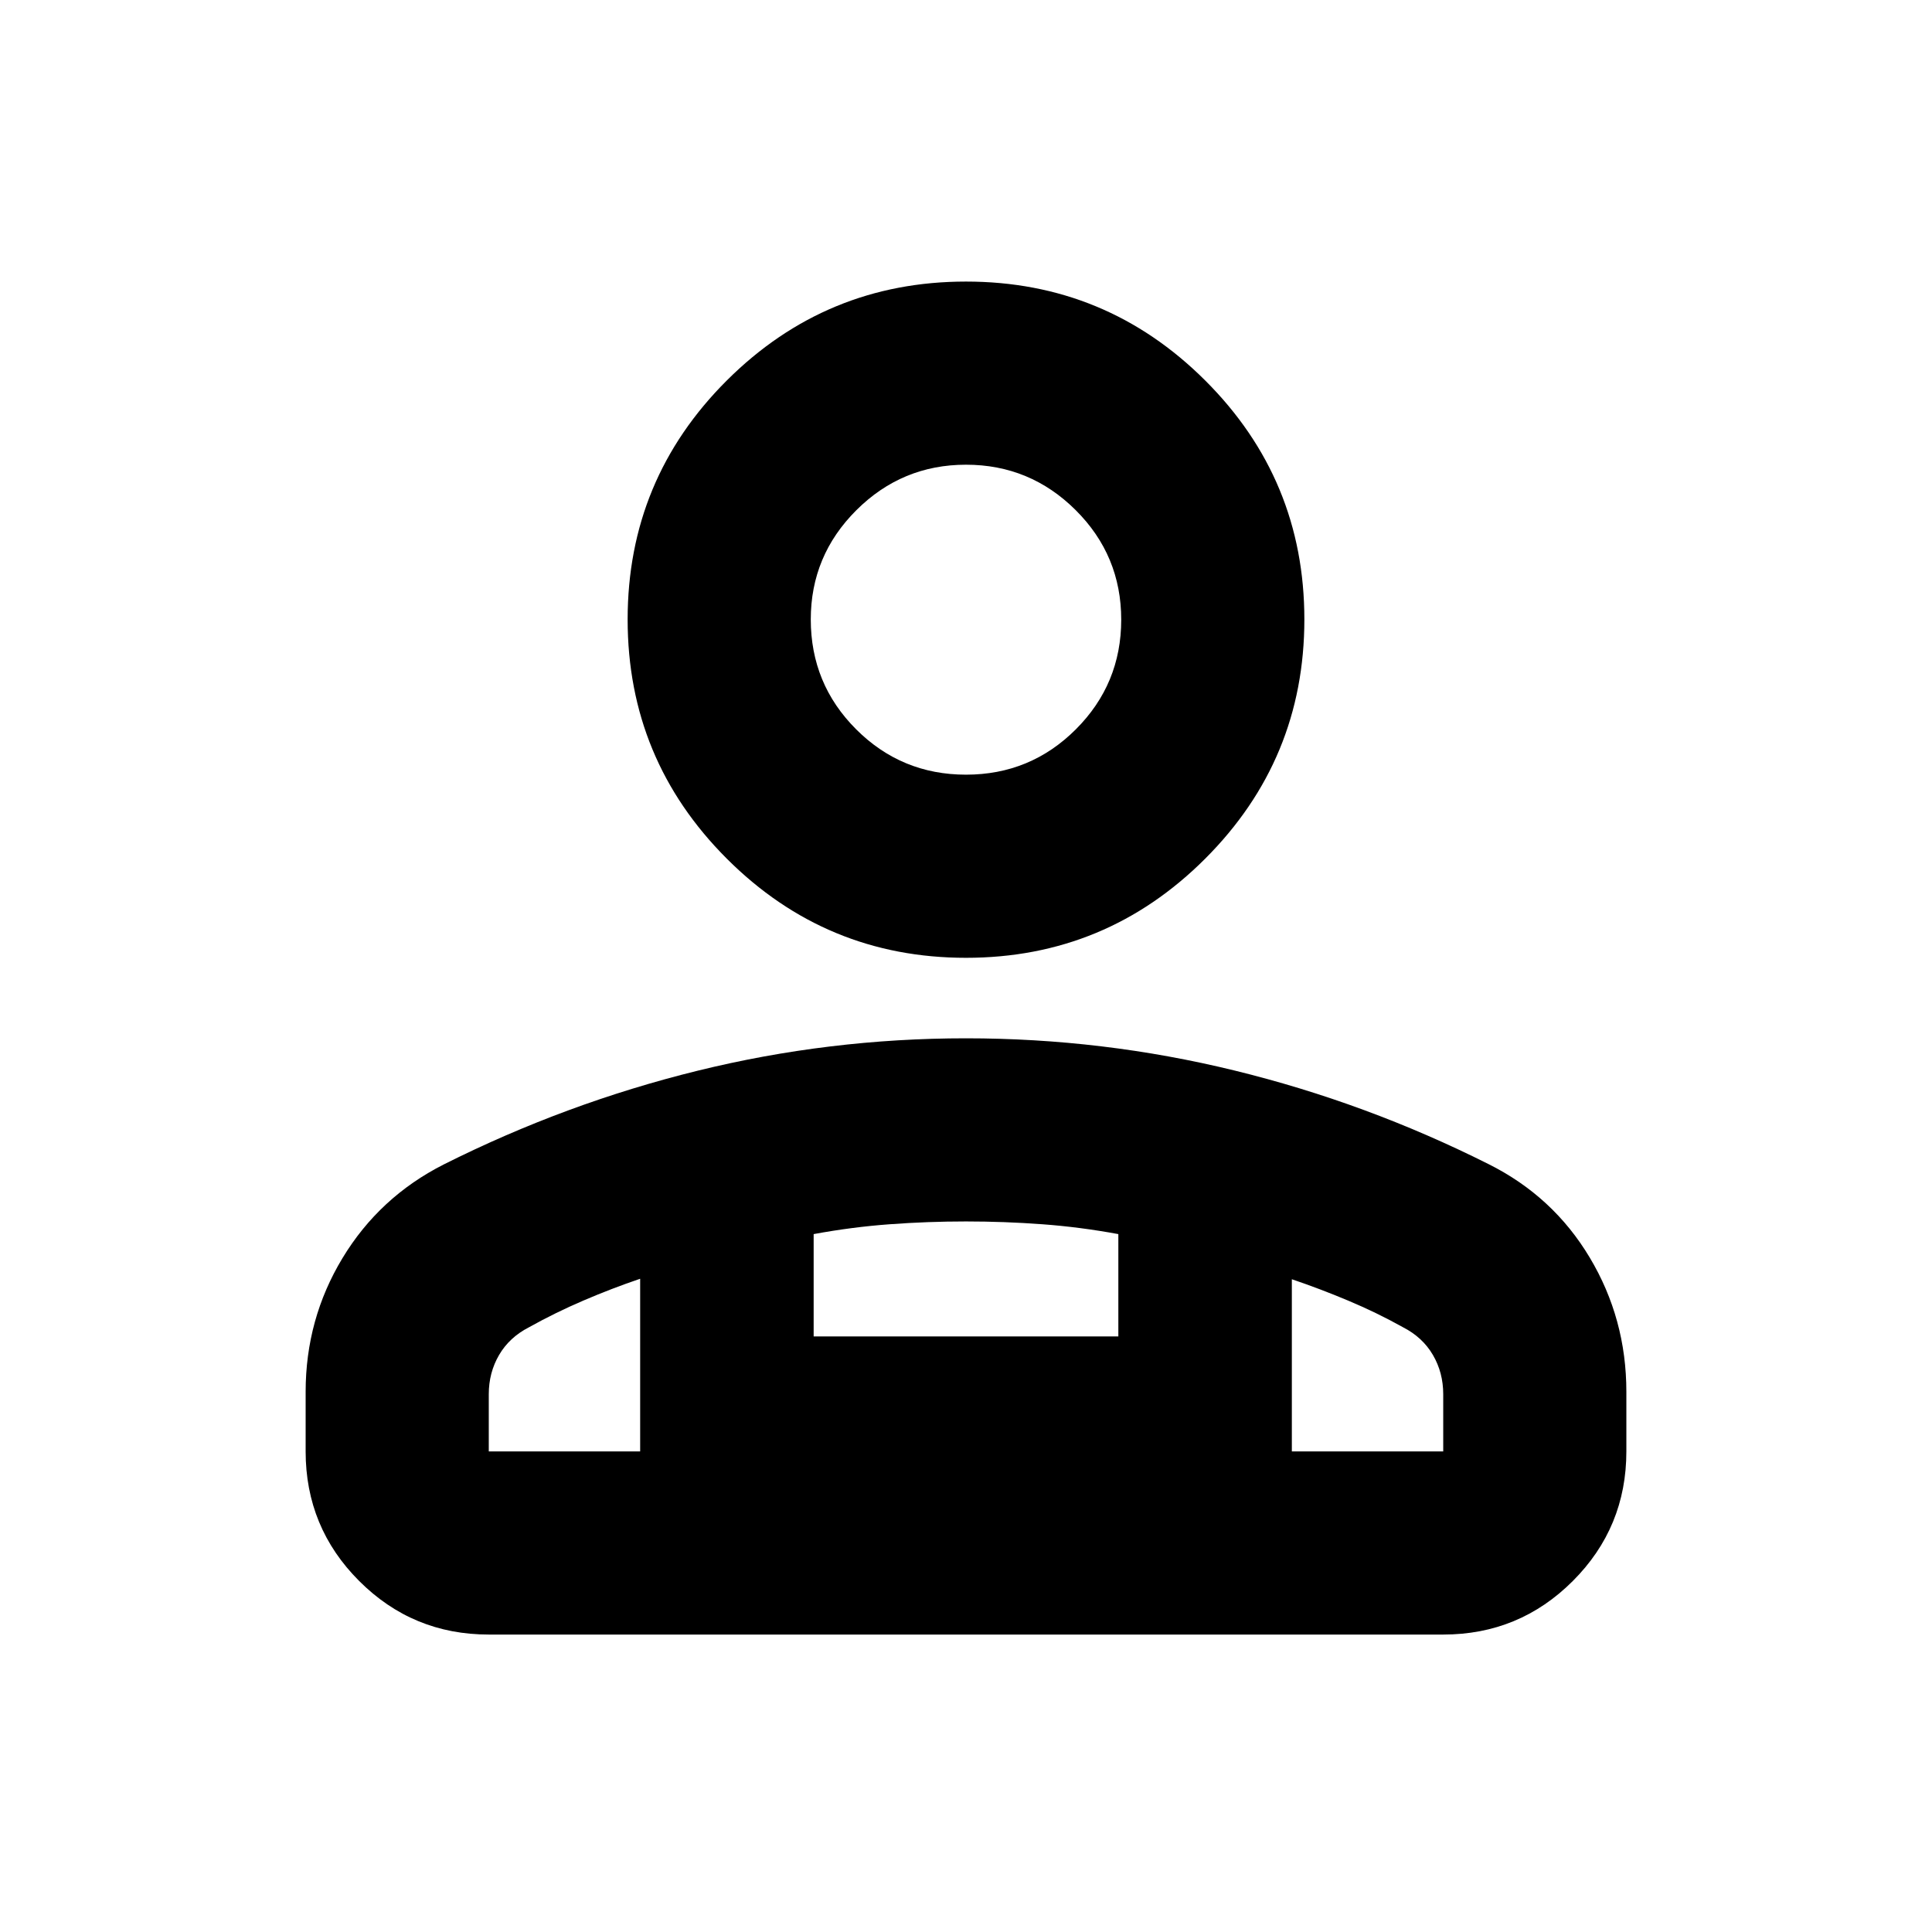 <svg xmlns="http://www.w3.org/2000/svg" height="24" viewBox="0 -960 960 960" width="24"><path d="M480-484.07q-69.59 0-118.86-49.27-49.27-49.27-49.27-118.86 0-69.58 49.27-118.74 49.27-49.15 118.86-49.15t118.86 49.15q49.27 49.16 49.27 118.74 0 69.59-49.27 118.86-49.27 49.27-118.86 49.27ZM151.87-238.8v-29.61q0-36.15 18.31-66.44 18.32-30.3 50.23-46.5 60.72-30.48 126.16-46.6t133.41-16.12q67.98 0 133.43 16 65.46 16 126.18 46.48 32.13 16.02 50.33 46.45 18.21 30.43 18.21 66.73v29.61q0 37.78-26.61 64.39t-64.39 26.61H242.87q-37.78 0-64.39-26.61t-26.61-64.39ZM480-575.07q32.04 0 54.59-22.54 22.54-22.54 22.54-54.47 0-31.92-22.65-54.46-22.66-22.55-54.47-22.55t-54.48 22.59q-22.66 22.59-22.66 54.3 0 32.05 22.54 54.59 22.55 22.54 54.59 22.54Zm161.91 250.72v85.55h75.22v-28.42q0-10.73-5.12-19.5-5.12-8.78-14.88-13.78-13.04-7.28-27.11-13.18-14.06-5.91-28.11-10.67ZM404.3-346.78v50.85h151.4v-50.85q-19.05-3.52-37.85-4.9-18.81-1.39-37.85-1.39-19.04 0-37.85 1.39-18.8 1.38-37.85 4.9ZM242.87-238.8h75.22v-85.79q-14.05 4.76-28.11 10.79-14.07 6.02-27.11 13.3-9.76 5-14.88 13.78-5.12 8.77-5.12 19.5v28.42Zm399.04 0H318.09h323.82ZM480-652.2Z"/></svg>